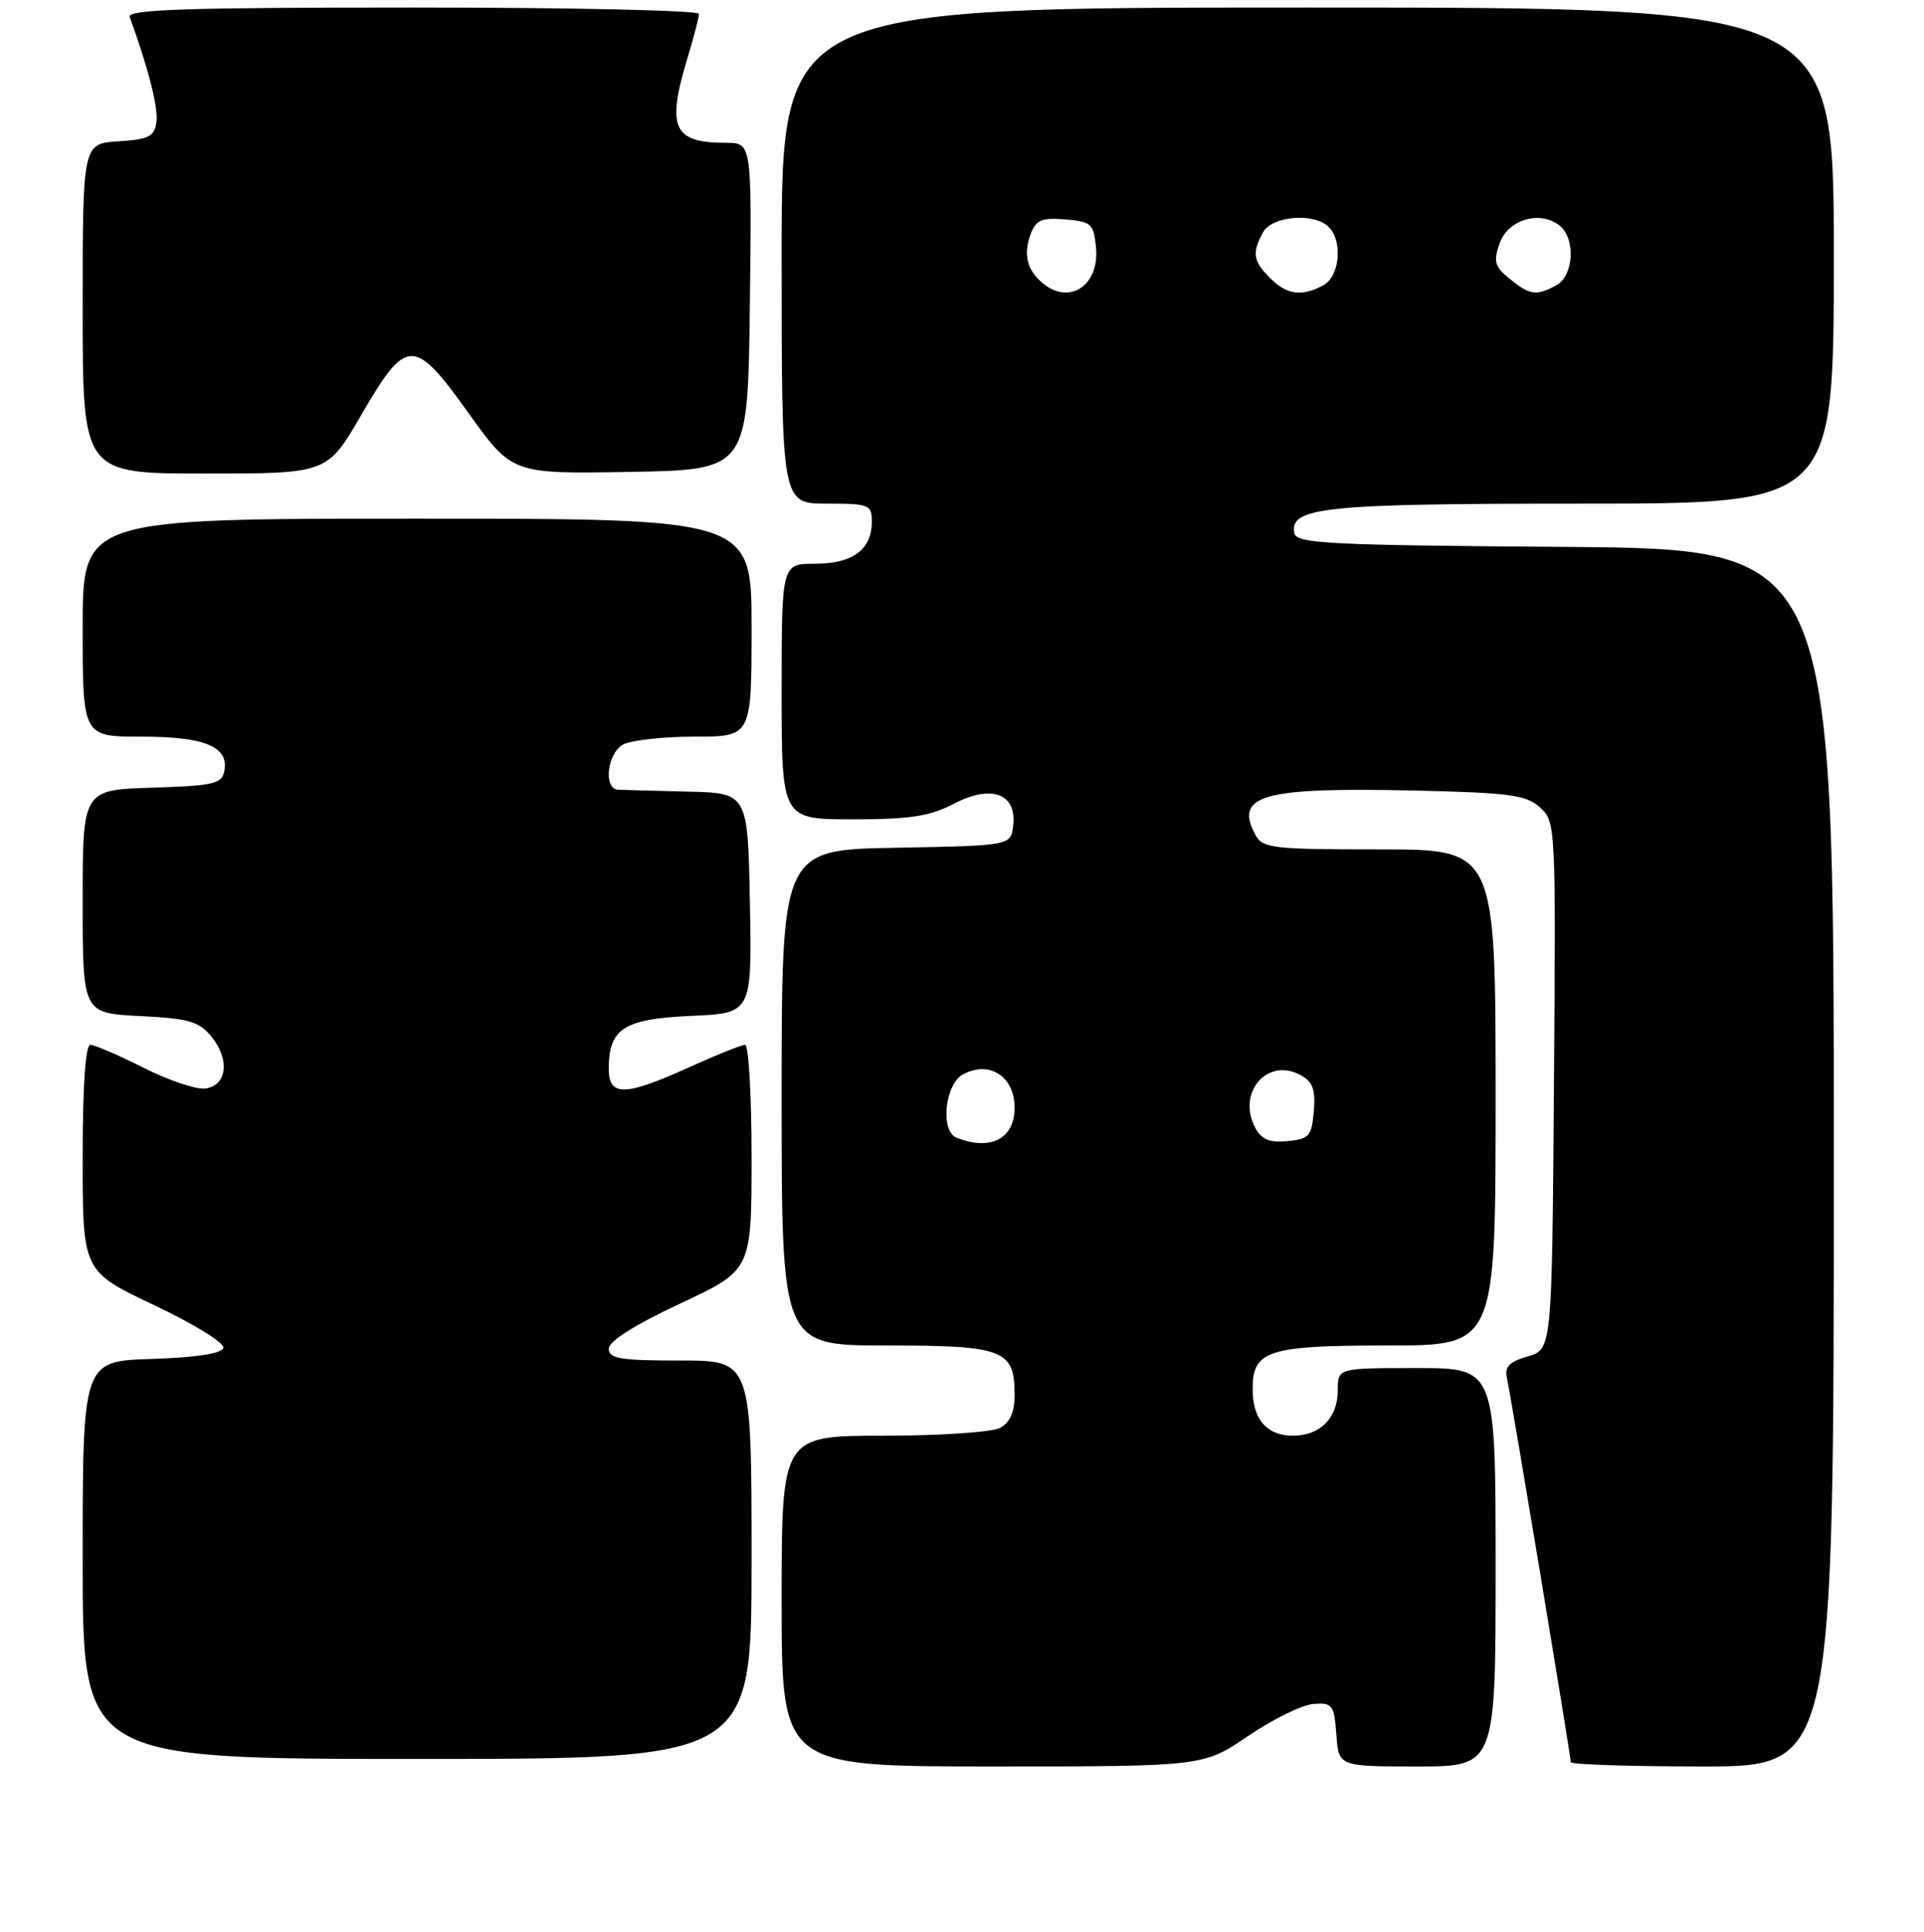 <?xml version="1.0" encoding="UTF-8" standalone="no"?>
<!DOCTYPE svg PUBLIC "-//W3C//DTD SVG 1.1//EN" "http://www.w3.org/Graphics/SVG/1.1/DTD/svg11.dtd" >
<svg xmlns="http://www.w3.org/2000/svg" xmlns:xlink="http://www.w3.org/1999/xlink" version="1.1" viewBox="0 0 256 257">
 <g >
 <path fill="currentColor"
d=" M 166.10 230.93 C 169.39 228.69 173.31 226.78 174.80 226.68 C 177.30 226.51 177.52 226.82 177.81 230.75 C 178.11 235.00 178.11 235.00 188.56 235.00 C 199.00 235.00 199.00 235.00 199.00 208.50 C 199.00 182.00 199.00 182.00 188.50 182.00 C 178.00 182.00 178.00 182.00 178.00 184.93 C 178.00 188.62 175.67 191.00 172.05 191.00 C 168.56 191.00 166.67 188.82 166.67 184.81 C 166.67 179.64 168.66 179.00 184.69 179.00 C 199.00 179.00 199.00 179.00 199.00 146.00 C 199.00 113.00 199.00 113.00 183.54 113.00 C 169.29 113.00 167.99 112.85 167.04 111.07 C 164.20 105.76 167.95 104.72 188.21 105.17 C 200.90 105.46 203.07 105.75 204.91 107.42 C 207.00 109.31 207.02 109.81 206.76 144.42 C 206.50 179.50 206.50 179.50 203.28 180.45 C 200.74 181.20 200.16 181.83 200.53 183.45 C 201.06 185.83 209.00 233.57 209.00 234.43 C 209.00 234.74 216.88 235.00 226.50 235.00 C 244.00 235.00 244.00 235.00 244.00 154.01 C 244.00 73.03 244.00 73.03 208.26 72.76 C 176.70 72.53 172.49 72.32 172.22 70.93 C 171.56 67.47 176.15 67.00 210.55 67.00 C 244.00 67.00 244.00 67.00 244.00 34.00 C 244.00 1.00 244.00 1.00 174.00 1.00 C 104.00 1.00 104.00 1.00 104.00 34.00 C 104.00 67.00 104.00 67.00 110.00 67.00 C 115.69 67.00 116.00 67.13 116.00 69.43 C 116.00 73.12 113.45 75.00 108.43 75.00 C 104.00 75.00 104.00 75.00 104.00 92.00 C 104.00 109.00 104.00 109.00 113.47 109.00 C 121.10 109.00 123.71 108.60 126.91 106.93 C 131.91 104.32 135.30 105.56 134.81 109.82 C 134.50 112.50 134.50 112.50 119.25 112.78 C 104.00 113.05 104.00 113.05 104.00 146.03 C 104.00 179.00 104.00 179.00 117.93 179.00 C 133.56 179.00 135.00 179.55 135.00 185.54 C 135.00 187.87 134.39 189.25 133.07 189.96 C 132.00 190.53 125.03 191.00 117.57 191.00 C 104.00 191.00 104.00 191.00 104.00 213.00 C 104.00 235.00 104.00 235.00 132.05 235.00 C 160.11 235.00 160.11 235.00 166.10 230.93 Z  M 100.00 207.50 C 100.00 181.00 100.00 181.00 90.50 181.00 C 82.54 181.00 81.00 180.75 81.00 179.43 C 81.00 178.43 84.43 176.26 90.50 173.42 C 100.00 168.98 100.00 168.98 100.00 153.99 C 100.00 145.75 99.61 139.00 99.14 139.00 C 98.66 139.00 95.30 140.35 91.66 142.00 C 83.13 145.87 81.00 145.90 81.00 142.19 C 81.00 136.83 82.98 135.56 91.94 135.15 C 100.05 134.79 100.05 134.79 99.78 120.14 C 99.50 105.50 99.50 105.50 91.50 105.31 C 87.10 105.20 82.94 105.09 82.25 105.06 C 80.24 104.97 80.79 100.18 82.93 99.04 C 84.00 98.47 88.27 98.00 92.43 98.00 C 100.00 98.00 100.00 98.00 100.00 83.50 C 100.00 69.00 100.00 69.00 55.50 69.00 C 11.00 69.00 11.00 69.00 11.00 83.50 C 11.00 98.00 11.00 98.00 18.81 98.00 C 27.26 98.00 30.47 99.33 29.85 102.57 C 29.52 104.29 28.45 104.53 20.24 104.79 C 11.00 105.08 11.00 105.08 11.00 119.93 C 11.00 134.78 11.00 134.78 18.61 135.17 C 25.17 135.50 26.48 135.88 28.16 137.94 C 30.62 140.98 30.21 144.40 27.34 144.81 C 26.15 144.98 22.45 143.74 19.12 142.06 C 15.78 140.38 12.59 139.00 12.03 139.00 C 11.37 139.00 11.00 144.41 11.00 154.06 C 11.00 169.13 11.00 169.13 20.55 173.65 C 25.92 176.19 29.94 178.69 29.72 179.34 C 29.48 180.08 26.01 180.60 20.17 180.79 C 11.00 181.08 11.00 181.08 11.00 207.54 C 11.00 234.00 11.00 234.00 55.50 234.00 C 100.00 234.00 100.00 234.00 100.00 207.50 Z  M 48.04 55.25 C 54.11 44.80 55.06 44.78 62.36 54.98 C 68.14 63.05 68.14 63.05 83.82 62.78 C 99.50 62.50 99.50 62.50 99.77 40.75 C 100.04 19.00 100.04 19.00 96.60 19.00 C 89.54 19.00 88.65 17.02 91.51 7.59 C 92.33 4.89 93.00 2.30 93.00 1.84 C 93.00 1.38 75.85 1.00 54.89 1.00 C 24.83 1.00 16.88 1.26 17.25 2.25 C 19.68 8.85 21.09 14.35 20.82 16.23 C 20.55 18.17 19.82 18.54 15.75 18.80 C 11.00 19.11 11.00 19.11 11.00 41.05 C 11.00 63.00 11.00 63.00 27.27 63.00 C 43.54 63.00 43.54 63.00 48.04 55.25 Z  M 127.25 151.34 C 125.07 150.46 125.73 144.22 128.13 142.93 C 131.66 141.04 135.00 143.20 135.00 147.37 C 135.00 151.51 131.77 153.16 127.25 151.34 Z  M 167.04 150.08 C 164.53 145.39 168.57 140.63 173.02 143.01 C 174.67 143.89 175.05 144.91 174.81 147.82 C 174.53 151.15 174.20 151.53 171.32 151.81 C 168.94 152.04 167.86 151.60 167.04 150.08 Z  M 138.83 37.75 C 136.67 36.01 136.12 33.89 137.12 31.19 C 137.84 29.25 138.58 28.93 141.74 29.19 C 145.23 29.48 145.52 29.75 145.83 32.96 C 146.30 37.92 142.38 40.61 138.83 37.75 Z  M 169.00 37.00 C 166.73 34.73 166.56 33.68 168.04 30.93 C 169.22 28.72 174.85 28.25 176.80 30.20 C 178.70 32.10 178.26 36.79 176.07 37.96 C 173.20 39.50 171.23 39.23 169.00 37.00 Z  M 200.88 37.10 C 198.87 35.48 198.68 34.81 199.54 32.35 C 200.65 29.18 205.00 27.93 207.56 30.05 C 209.69 31.81 209.38 36.73 207.07 37.96 C 204.39 39.40 203.57 39.28 200.88 37.10 Z "/>
</g>
</svg>